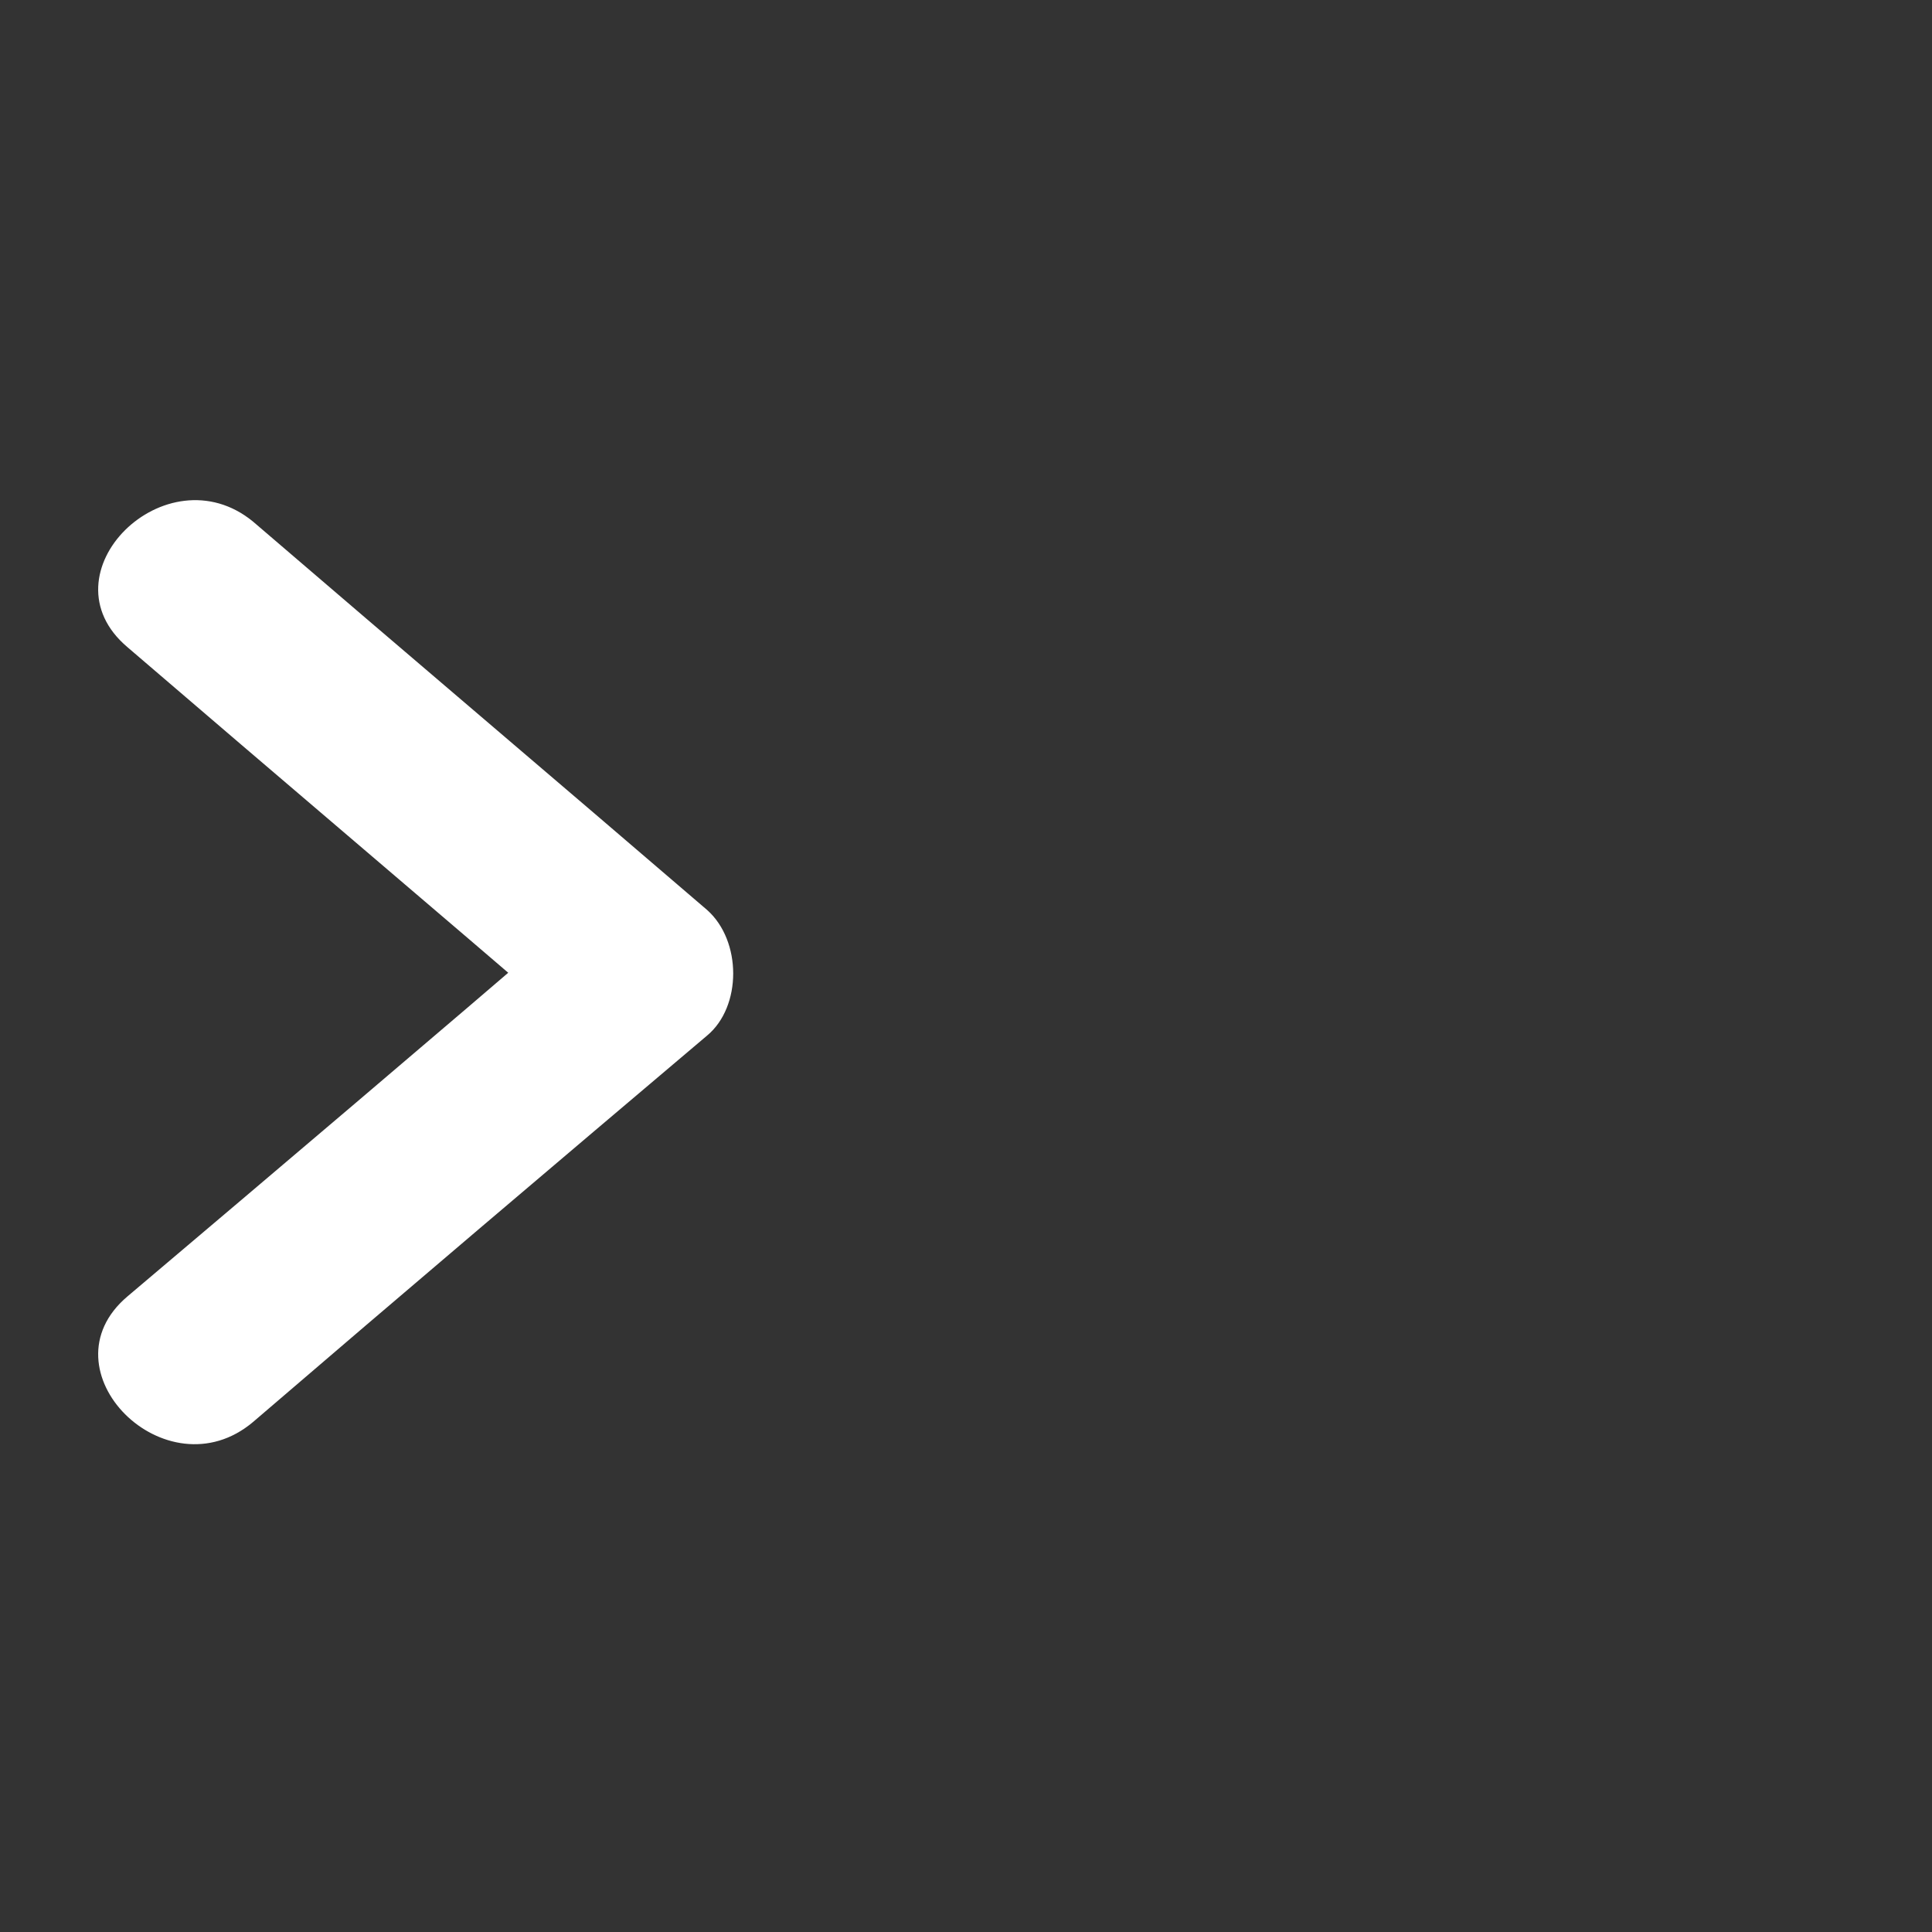 <?xml version="1.0" encoding="utf-8"?>
<!-- Generator: Adobe Illustrator 18.0.0, SVG Export Plug-In . SVG Version: 6.00 Build 0)  -->
<!DOCTYPE svg PUBLIC "-//W3C//DTD SVG 1.1//EN" "http://www.w3.org/Graphics/SVG/1.1/DTD/svg11.dtd">
<svg version="1.1" id="Layer_1" xmlns="http://www.w3.org/2000/svg" xmlns:xlink="http://www.w3.org/1999/xlink" x="0px" y="0px"
	 viewBox="0 0 100 100" enable-background="new 0 0 100 100" xml:space="preserve">
<rect x="0" y="0" width="100" height="100" fill="#333333" stroke="none"/>
<g>
	<g>
		<path fill="#FFFFFF" d="M6.6,33.5c7.8,6.7,15.7,13.4,23.5,20.1c0-2.2,0-4.3,0-6.5c-7.8,6.7-15.7,13.4-23.5,20
			c-4.5,3.8,2,10.3,6.5,6.5c7.8-6.7,15.7-13.4,23.5-20c1.8-1.5,1.8-4.9,0-6.5c-7.8-6.7-15.7-13.4-23.5-20.1
			C8.6,23.3,2.1,29.7,6.6,33.5L6.6,33.5z"/>
	</g>
</g>
</svg>
